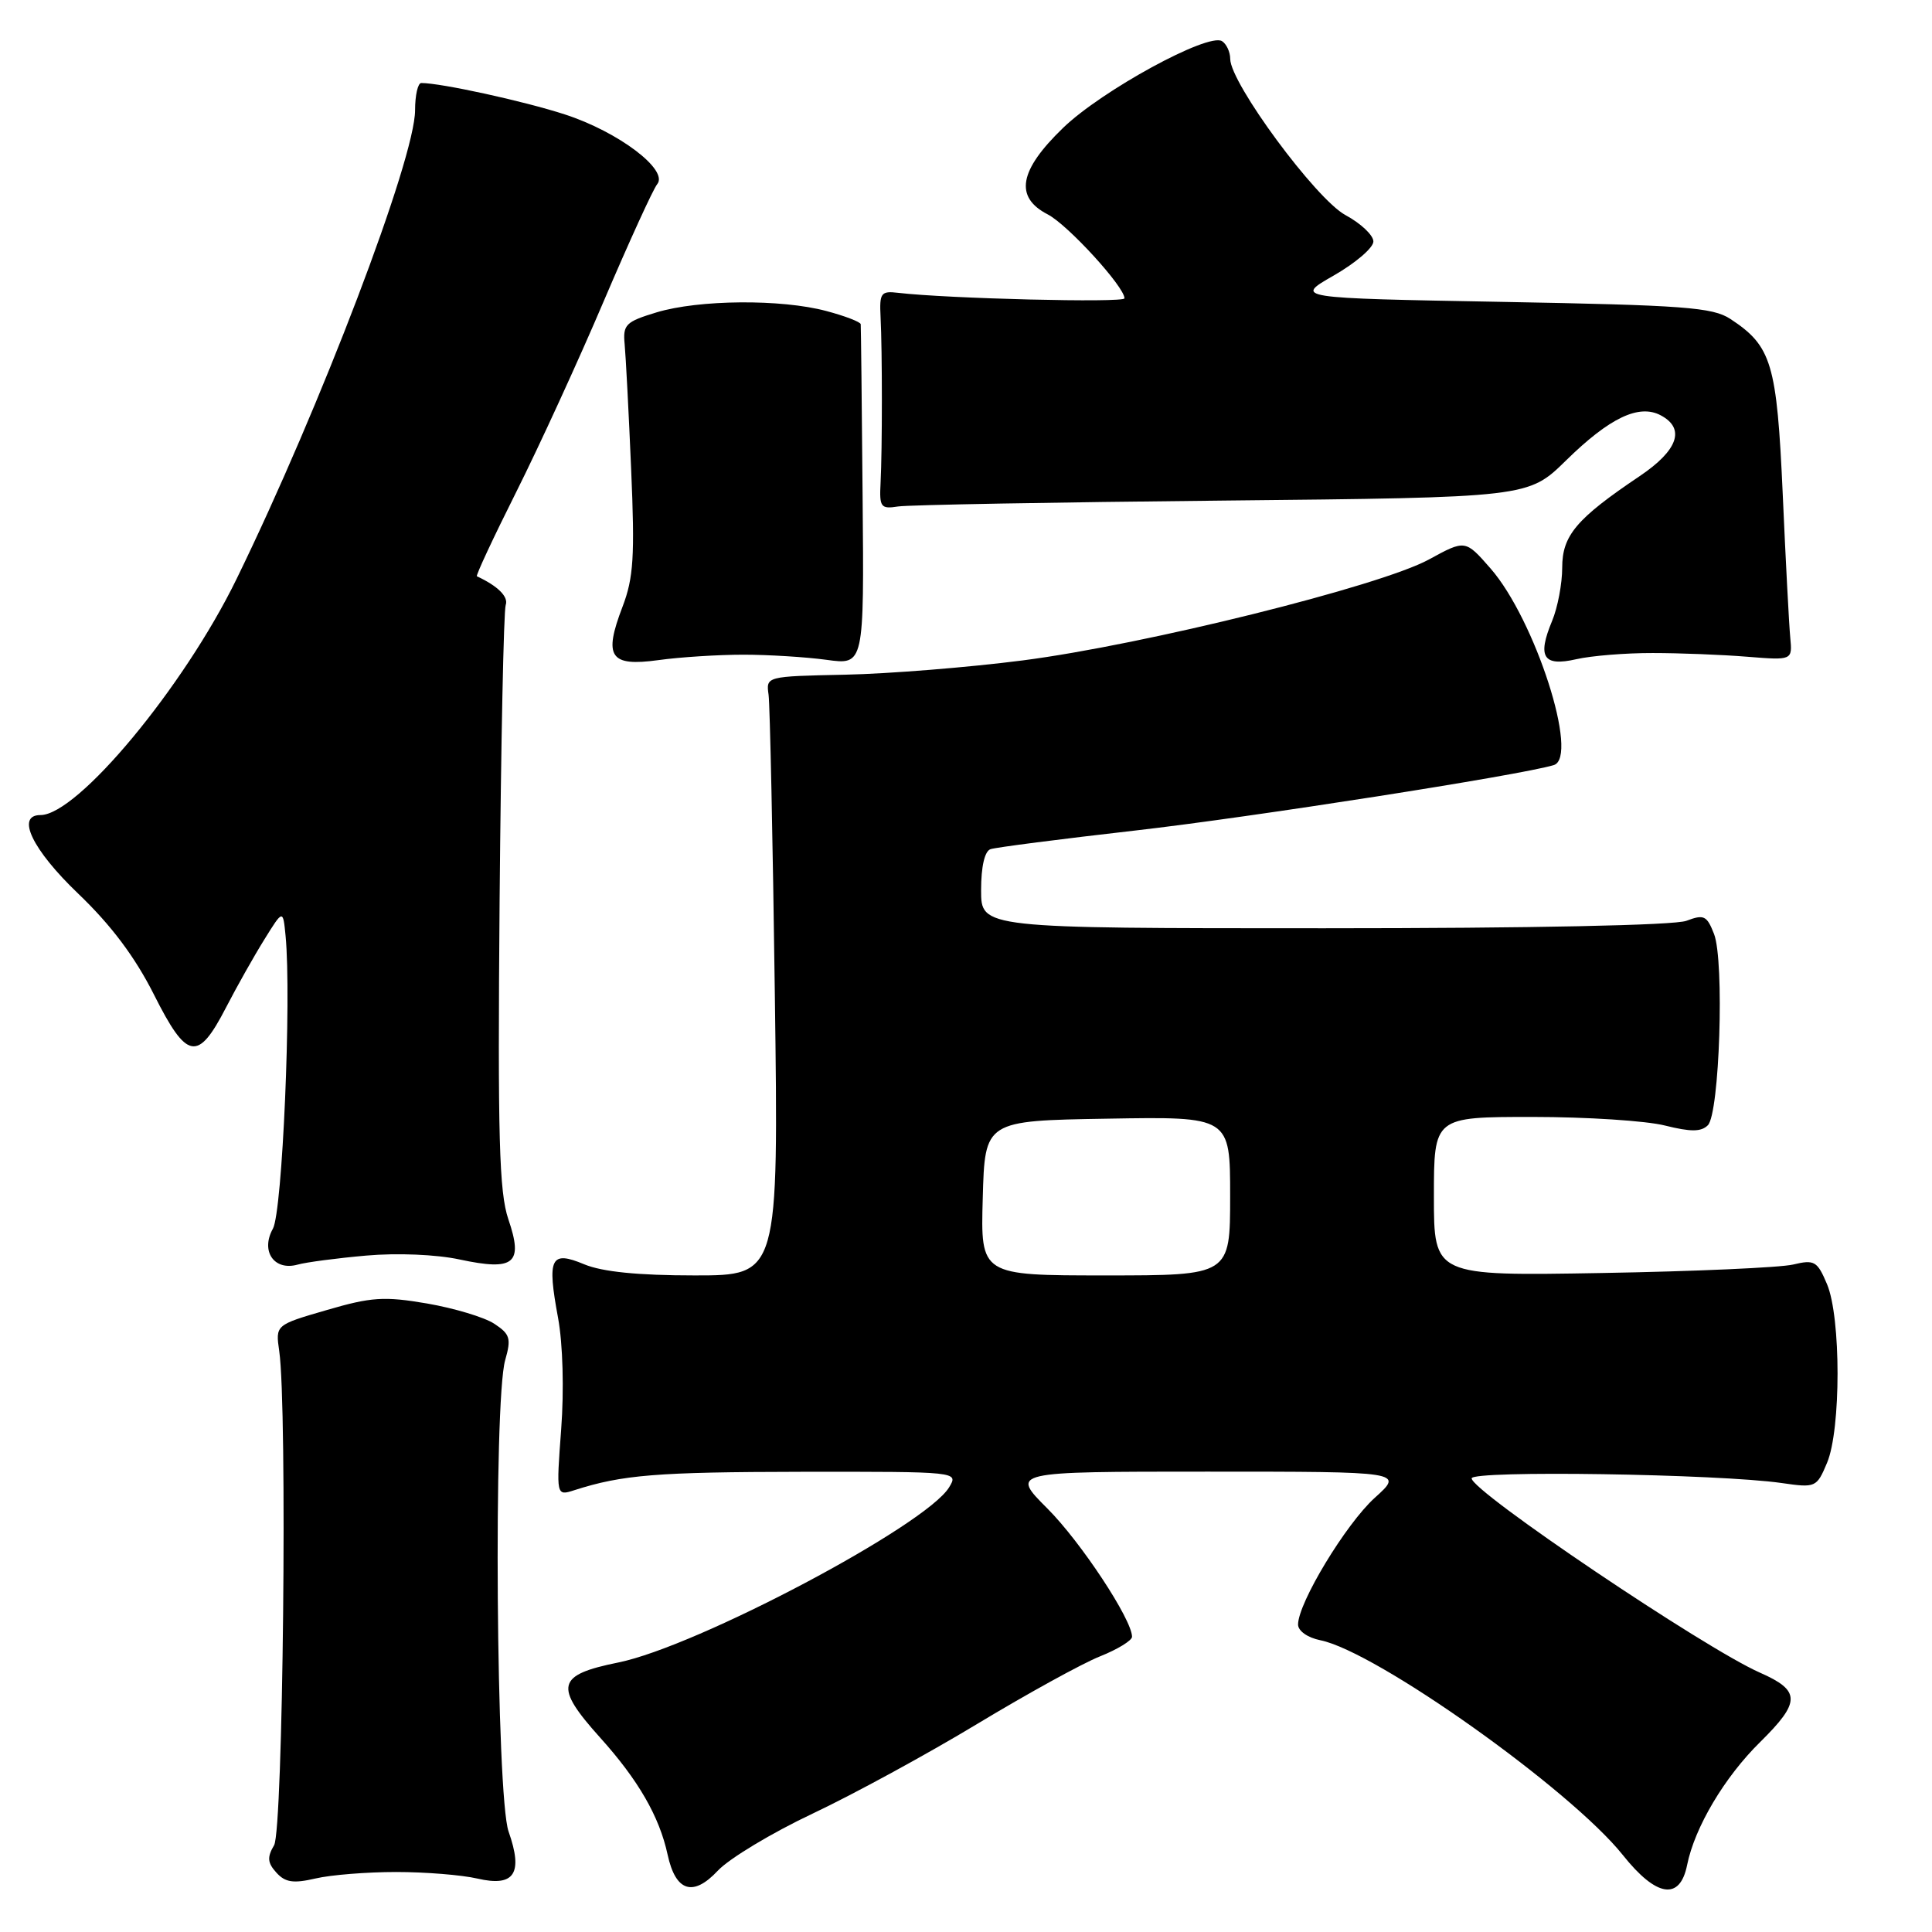 <?xml version="1.0" encoding="UTF-8" standalone="no"?>
<!DOCTYPE svg PUBLIC "-//W3C//DTD SVG 1.1//EN" "http://www.w3.org/Graphics/SVG/1.1/DTD/svg11.dtd" >
<svg xmlns="http://www.w3.org/2000/svg" xmlns:xlink="http://www.w3.org/1999/xlink" version="1.1" viewBox="0 0 256 256">
 <g >
 <path fill="currentColor"
d=" M 107.68 240.31 C 113.08 237.76 122.90 232.41 129.50 228.42 C 136.10 224.44 143.41 220.41 145.75 219.48 C 148.09 218.55 150.00 217.37 150.00 216.88 C 150.00 214.60 143.21 204.31 138.79 199.89 C 133.90 195.00 133.90 195.00 159.96 195.00 C 186.01 195.00 186.01 195.00 182.15 198.48 C 178.34 201.93 172.00 212.40 172.00 215.26 C 172.00 216.11 173.27 217.00 174.95 217.34 C 182.35 218.82 208.12 237.13 215.04 245.81 C 219.48 251.39 222.60 251.87 223.55 247.13 C 224.56 242.12 228.50 235.48 233.24 230.82 C 238.62 225.51 238.62 224.02 233.19 221.63 C 225.82 218.38 195.00 197.61 195.00 195.89 C 195.00 194.80 227.68 195.30 236.09 196.51 C 240.58 197.16 240.72 197.10 242.09 193.84 C 243.95 189.43 243.95 174.57 242.09 170.16 C 240.80 167.10 240.42 166.88 237.59 167.56 C 235.89 167.96 224.49 168.47 212.25 168.68 C 190.00 169.07 190.00 169.07 190.00 158.54 C 190.00 148.00 190.00 148.00 203.06 148.00 C 210.24 148.00 218.14 148.51 220.62 149.14 C 224.03 149.99 225.41 149.99 226.30 149.10 C 227.85 147.55 228.51 127.36 227.12 123.76 C 226.17 121.32 225.78 121.13 223.46 122.01 C 221.90 122.61 202.89 123.00 175.43 123.00 C 130.00 123.00 130.00 123.00 130.00 117.97 C 130.00 114.83 130.47 112.78 131.25 112.52 C 131.94 112.28 140.60 111.17 150.50 110.04 C 165.81 108.29 201.46 102.72 205.88 101.38 C 209.29 100.35 203.41 82.09 197.51 75.33 C 194.16 71.50 194.16 71.50 189.33 74.14 C 182.85 77.67 151.64 85.43 135.50 87.51 C 128.35 88.43 117.78 89.28 112.00 89.40 C 101.50 89.62 101.50 89.62 101.84 92.06 C 102.02 93.40 102.40 111.26 102.67 131.75 C 103.17 169.00 103.17 169.00 92.05 169.00 C 84.54 169.00 79.80 168.52 77.42 167.53 C 72.95 165.66 72.47 166.66 73.95 174.65 C 74.58 178.08 74.75 184.17 74.36 189.37 C 73.70 198.23 73.70 198.23 76.10 197.46 C 82.49 195.41 87.01 195.05 106.26 195.02 C 127.02 195.00 127.02 195.00 125.76 197.08 C 122.70 202.12 92.40 218.17 81.92 220.29 C 73.75 221.94 73.39 223.42 79.50 230.22 C 84.58 235.86 87.37 240.70 88.46 245.74 C 89.52 250.65 91.83 251.39 95.12 247.87 C 96.63 246.26 102.28 242.86 107.68 240.31 Z  M 52.50 248.05 C 56.35 248.05 61.19 248.44 63.26 248.92 C 68.16 250.06 69.35 248.25 67.39 242.69 C 65.75 238.04 65.37 185.69 66.94 180.22 C 67.76 177.35 67.59 176.78 65.49 175.40 C 64.18 174.54 60.17 173.34 56.59 172.72 C 50.91 171.75 49.21 171.86 43.29 173.59 C 36.50 175.56 36.50 175.56 37.00 179.03 C 38.09 186.62 37.51 242.48 36.32 244.50 C 35.38 246.09 35.44 246.83 36.62 248.13 C 37.79 249.43 38.87 249.59 41.80 248.91 C 43.83 248.43 48.65 248.05 52.50 248.05 Z  M 48.54 166.37 C 52.61 166.01 57.82 166.22 60.91 166.89 C 68.15 168.44 69.37 167.44 67.36 161.56 C 66.14 157.97 65.94 150.73 66.20 119.36 C 66.38 98.54 66.74 80.90 67.01 80.16 C 67.40 79.08 65.97 77.65 63.19 76.36 C 63.02 76.28 65.36 71.26 68.40 65.20 C 71.43 59.15 76.66 47.76 80.01 39.88 C 83.37 32.01 86.55 25.05 87.08 24.41 C 88.64 22.53 81.96 17.47 74.84 15.16 C 69.42 13.40 58.45 11.00 55.82 11.00 C 55.37 11.00 55.00 12.62 55.00 14.60 C 55.00 21.02 42.46 53.95 31.34 76.73 C 24.35 91.06 10.27 108.00 5.36 108.00 C 2.07 108.00 4.27 112.58 10.36 118.41 C 14.72 122.58 17.89 126.80 20.41 131.81 C 24.77 140.48 26.21 140.74 29.95 133.50 C 31.37 130.75 33.65 126.70 35.02 124.50 C 37.50 120.50 37.50 120.50 37.84 124.00 C 38.64 132.28 37.42 160.57 36.16 162.81 C 34.50 165.78 36.32 168.43 39.43 167.57 C 40.57 167.25 44.67 166.71 48.54 166.37 Z  M 98.50 86.75 C 101.83 86.75 106.79 87.06 109.52 87.43 C 114.50 88.12 114.50 88.12 114.30 65.81 C 114.20 53.54 114.08 43.26 114.05 42.96 C 114.02 42.66 111.97 41.87 109.49 41.21 C 103.51 39.61 92.60 39.70 87.00 41.39 C 82.91 42.63 82.52 43.01 82.77 45.62 C 82.92 47.21 83.31 54.65 83.63 62.17 C 84.13 73.72 83.95 76.56 82.49 80.39 C 79.94 87.05 80.81 88.35 87.23 87.47 C 90.10 87.07 95.17 86.75 98.50 86.75 Z  M 219.00 86.53 C 222.57 86.53 228.20 86.75 231.50 87.02 C 237.50 87.50 237.50 87.50 237.22 84.50 C 237.06 82.85 236.61 74.28 236.22 65.45 C 235.44 48.14 234.76 45.86 229.28 42.26 C 226.93 40.72 223.14 40.44 199.05 40.00 C 171.50 39.50 171.50 39.50 176.74 36.50 C 179.62 34.85 181.98 32.83 181.98 32.00 C 181.99 31.18 180.32 29.60 178.28 28.50 C 174.37 26.39 163.04 11.04 163.01 7.81 C 163.01 6.88 162.51 5.82 161.92 5.45 C 160.07 4.31 146.01 11.98 140.88 16.93 C 135.02 22.58 134.39 26.12 138.83 28.41 C 141.48 29.78 149.00 38.00 149.00 39.53 C 149.00 40.15 125.52 39.57 119.00 38.80 C 116.73 38.53 116.52 38.82 116.68 42.00 C 116.91 46.51 116.91 59.49 116.68 64.00 C 116.51 67.21 116.71 67.47 119.00 67.11 C 120.38 66.90 139.72 66.55 162.00 66.33 C 202.50 65.92 202.50 65.92 207.50 61.02 C 213.28 55.35 217.18 53.49 220.07 55.04 C 223.35 56.79 222.35 59.67 217.25 63.10 C 208.88 68.73 207.00 70.95 207.00 75.22 C 207.00 77.33 206.40 80.51 205.66 82.28 C 203.67 87.06 204.49 88.35 208.86 87.35 C 210.86 86.89 215.43 86.52 219.00 86.53 Z  M 130.22 158.75 C 130.50 148.50 130.50 148.50 146.75 148.23 C 163.00 147.95 163.00 147.95 163.00 158.48 C 163.00 169.00 163.00 169.00 146.47 169.00 C 129.93 169.00 129.93 169.00 130.22 158.75 Z "/>
</g>
</svg>
